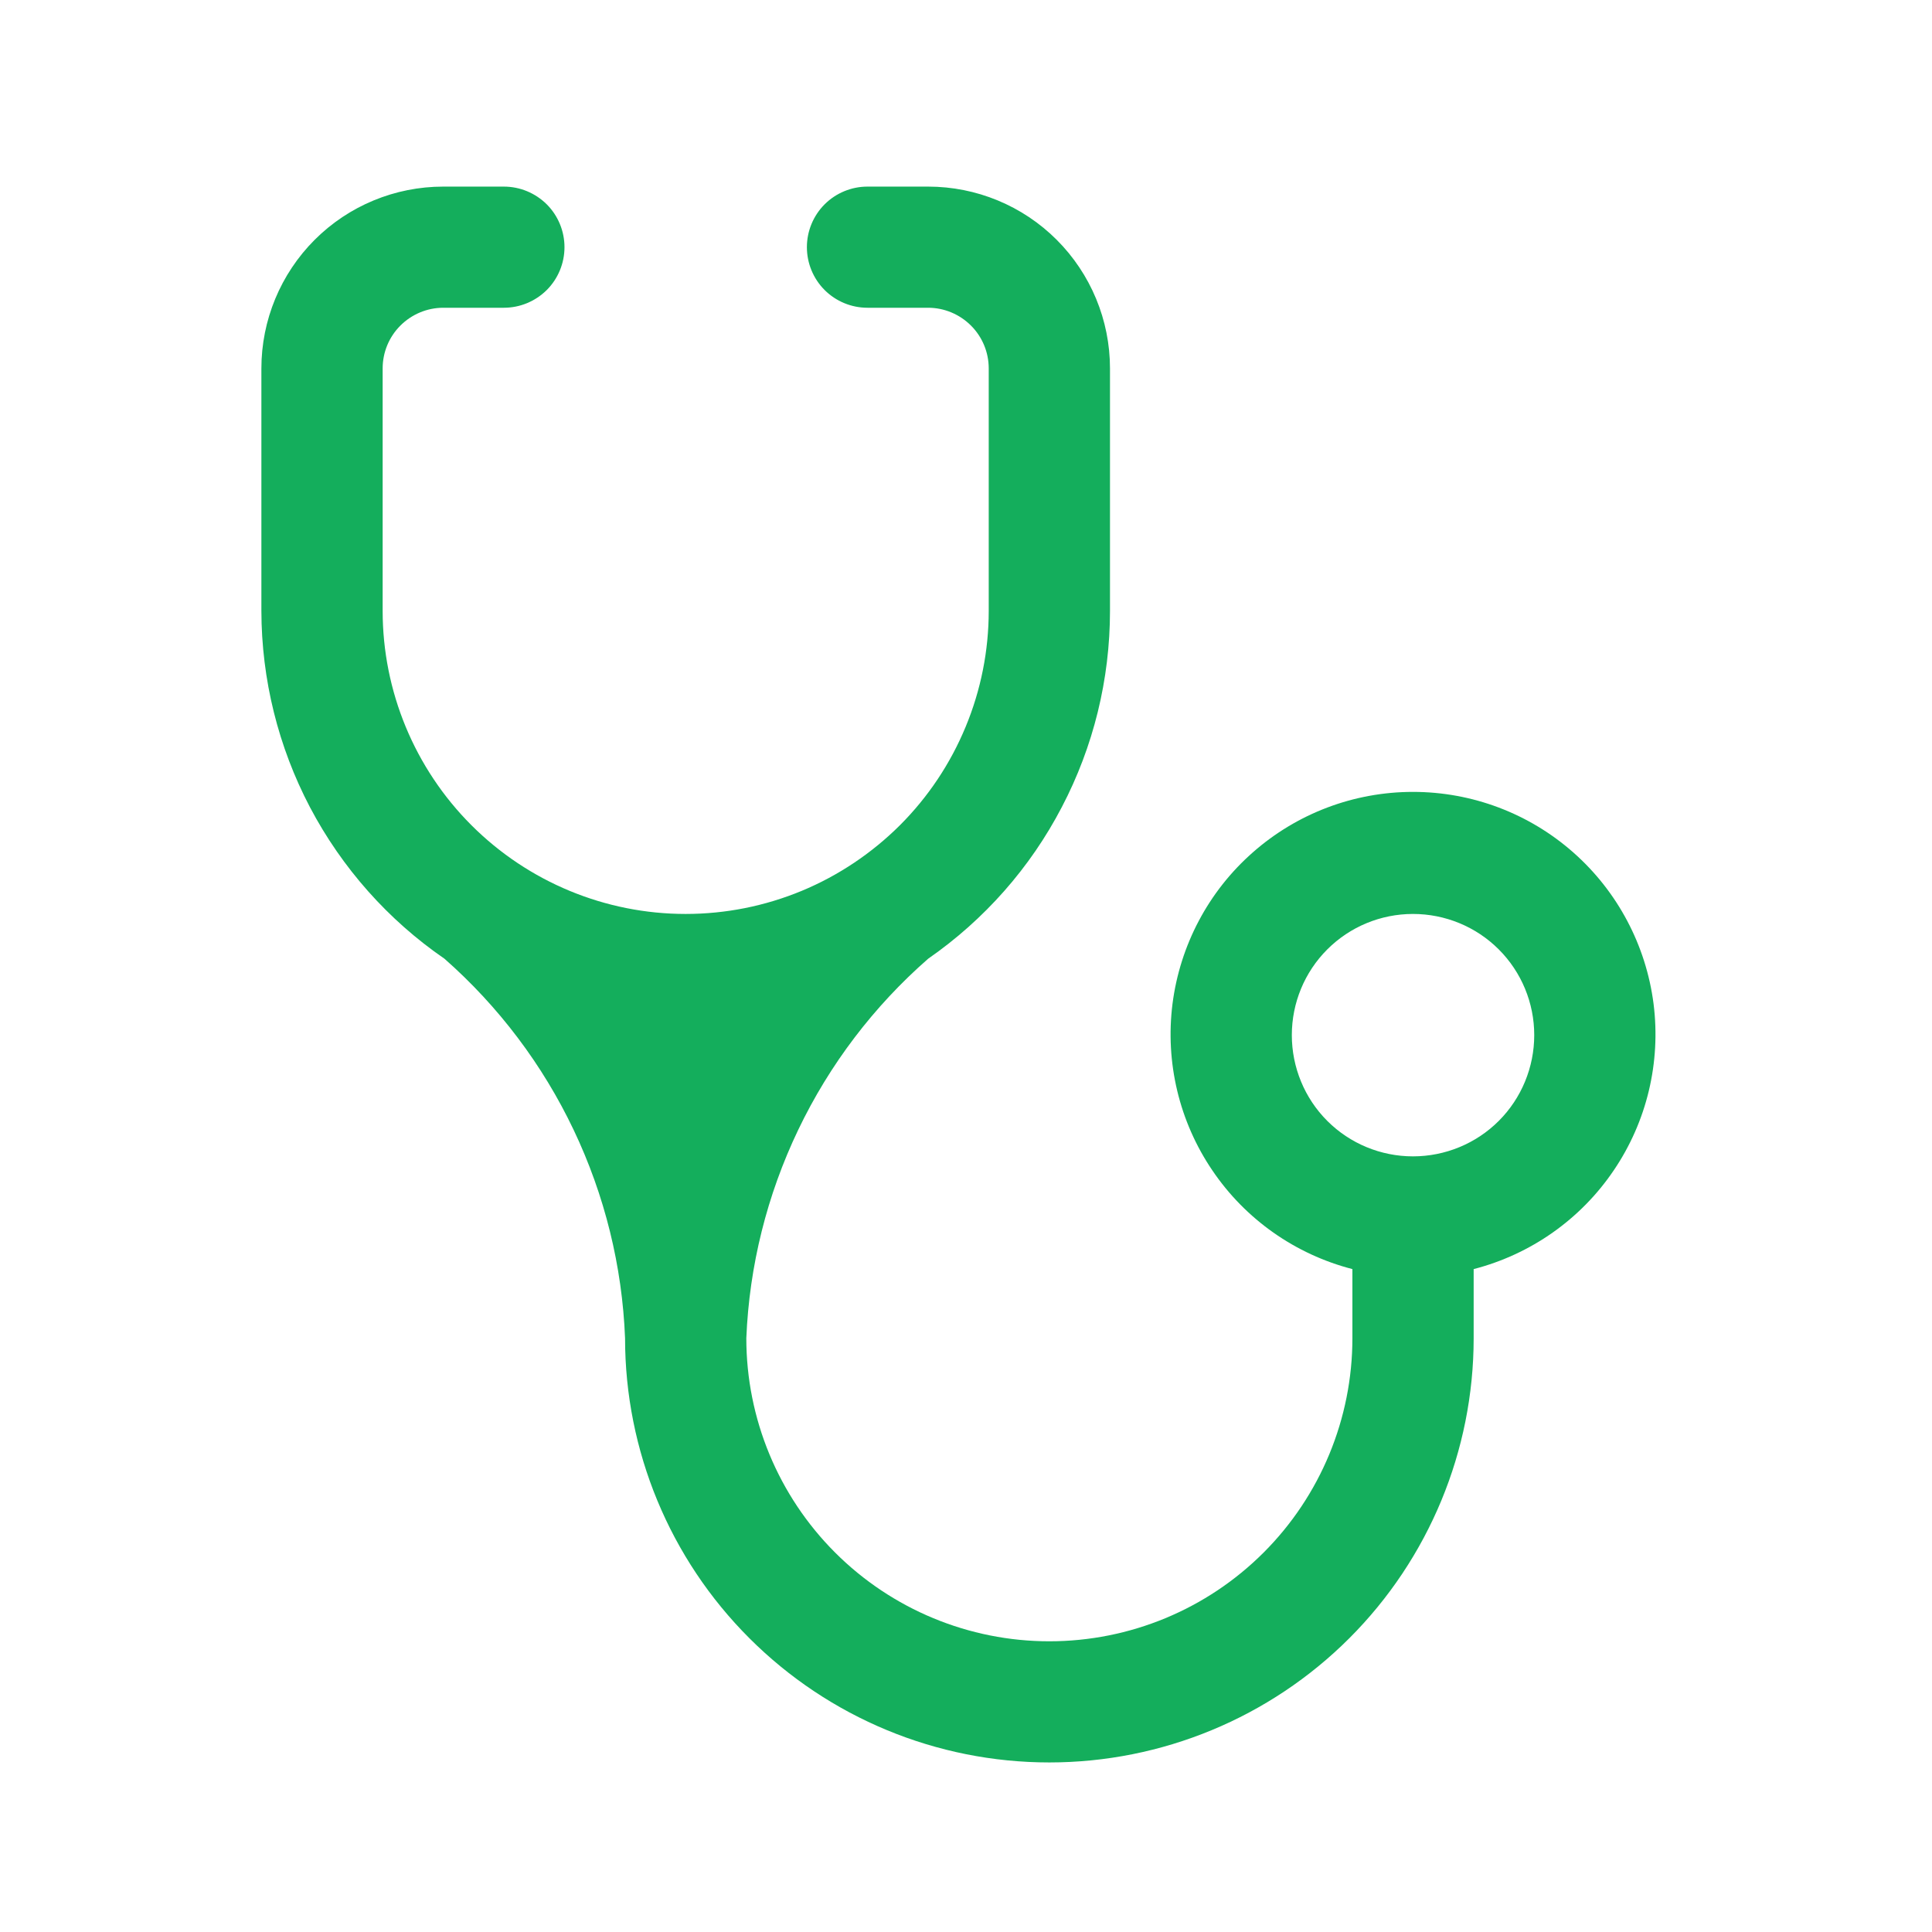 <svg width="17" height="17" viewBox="0 0 17 17" fill="none" xmlns="http://www.w3.org/2000/svg">
<path d="M6.033 8.042C5.326 8.042 4.648 7.761 4.148 7.261C3.648 6.761 3.367 6.082 3.367 5.375V3.242C3.367 3.1 3.423 2.965 3.523 2.865C3.623 2.765 3.759 2.708 3.9 2.708H4.433C4.575 2.708 4.71 2.652 4.811 2.552C4.911 2.452 4.967 2.316 4.967 2.175C4.967 2.034 4.911 1.898 4.811 1.798C4.71 1.698 4.575 1.642 4.433 1.642H3.9C3.476 1.642 3.069 1.81 2.769 2.11C2.469 2.41 2.3 2.817 2.3 3.242V5.375C2.301 5.978 2.448 6.571 2.728 7.104C3.009 7.637 3.415 8.095 3.911 8.436C4.388 8.856 4.775 9.369 5.048 9.943C5.321 10.517 5.475 11.14 5.5 11.775C5.5 12.765 5.893 13.715 6.594 14.415C7.294 15.115 8.243 15.508 9.233 15.508C10.223 15.508 11.173 15.115 11.873 14.415C12.573 13.715 12.967 12.765 12.967 11.775V11.167C13.47 11.037 13.908 10.729 14.199 10.299C14.491 9.869 14.615 9.348 14.55 8.833C14.484 8.318 14.233 7.844 13.844 7.501C13.454 7.157 12.953 6.968 12.433 6.968C11.914 6.968 11.413 7.157 11.023 7.501C10.633 7.844 10.383 8.318 10.317 8.833C10.252 9.348 10.376 9.869 10.668 10.299C10.959 10.729 11.397 11.037 11.9 11.167V11.775C11.9 12.482 11.619 13.161 11.119 13.661C10.619 14.161 9.941 14.442 9.233 14.442C8.526 14.442 7.848 14.161 7.348 13.661C6.848 13.161 6.567 12.482 6.567 11.775C6.593 11.139 6.749 10.515 7.024 9.941C7.299 9.367 7.688 8.855 8.167 8.436C8.661 8.093 9.065 7.636 9.343 7.102C9.622 6.569 9.767 5.977 9.767 5.375V3.242C9.767 2.817 9.598 2.41 9.298 2.11C8.998 1.81 8.591 1.642 8.167 1.642H7.633C7.492 1.642 7.356 1.698 7.256 1.798C7.156 1.898 7.1 2.034 7.1 2.175C7.1 2.316 7.156 2.452 7.256 2.552C7.356 2.652 7.492 2.708 7.633 2.708H8.167C8.308 2.708 8.444 2.765 8.544 2.865C8.644 2.965 8.7 3.1 8.7 3.242V5.375C8.7 5.725 8.631 6.072 8.497 6.395C8.363 6.719 8.167 7.013 7.919 7.261C7.671 7.508 7.377 7.705 7.054 7.839C6.73 7.973 6.384 8.042 6.033 8.042ZM12.433 10.175C12.15 10.175 11.879 10.063 11.679 9.863C11.479 9.663 11.367 9.391 11.367 9.108C11.367 8.825 11.479 8.554 11.679 8.354C11.879 8.154 12.15 8.042 12.433 8.042C12.716 8.042 12.988 8.154 13.188 8.354C13.388 8.554 13.5 8.825 13.5 9.108C13.5 9.391 13.388 9.663 13.188 9.863C12.988 10.063 12.716 10.175 12.433 10.175Z" fill="#14AE5C"/>
</svg>

